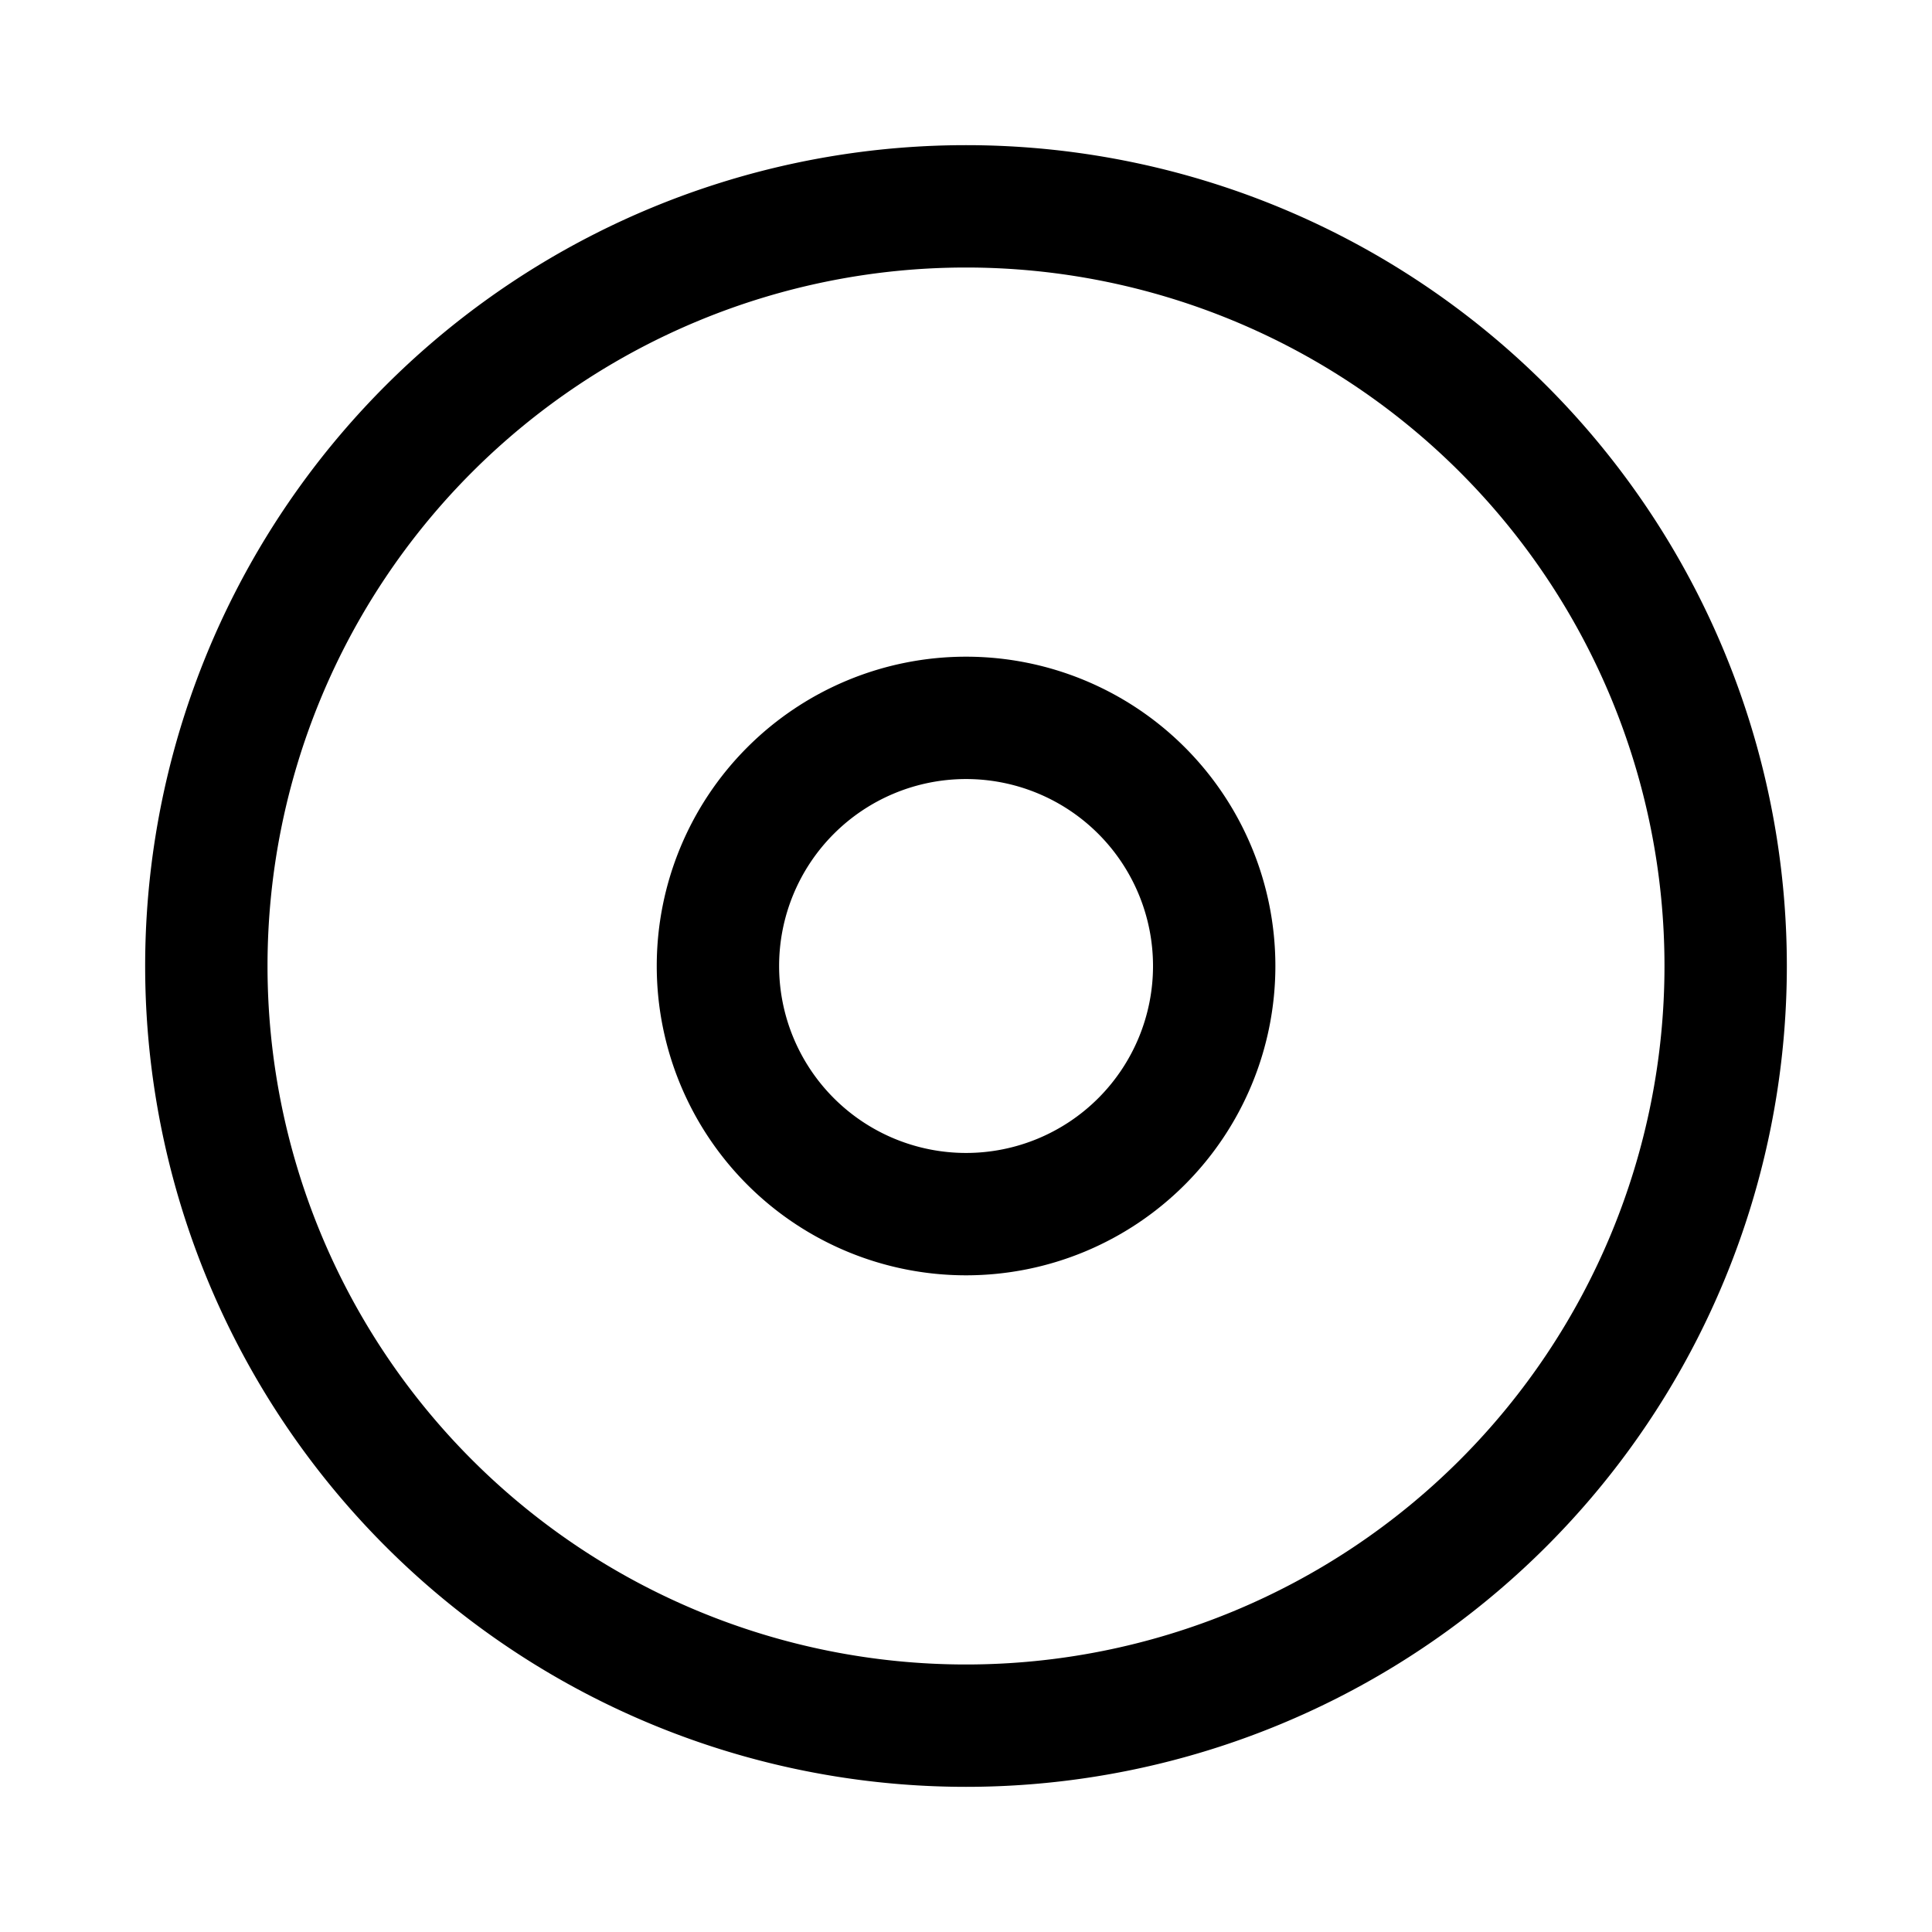 <svg width="15" height="15" fill="none" xmlns="http://www.w3.org/2000/svg">
  <path
    fill-rule="evenodd"
    clip-rule="evenodd"
    d="M7.5 1.127a6.373 6.373 0 100 12.746 6.373 6.373 0 000-12.746zM2.077 7.5a5.423 5.423 0 1110.846 0 5.423 5.423 0 01-10.846 0zm6.875 0a1.451 1.451 0 11-2.903 0 1.451 1.451 0 012.903 0zm.95 0a2.401 2.401 0 11-4.803 0 2.401 2.401 0 014.803 0z"
    fill="currentColor"
  />
</svg>
